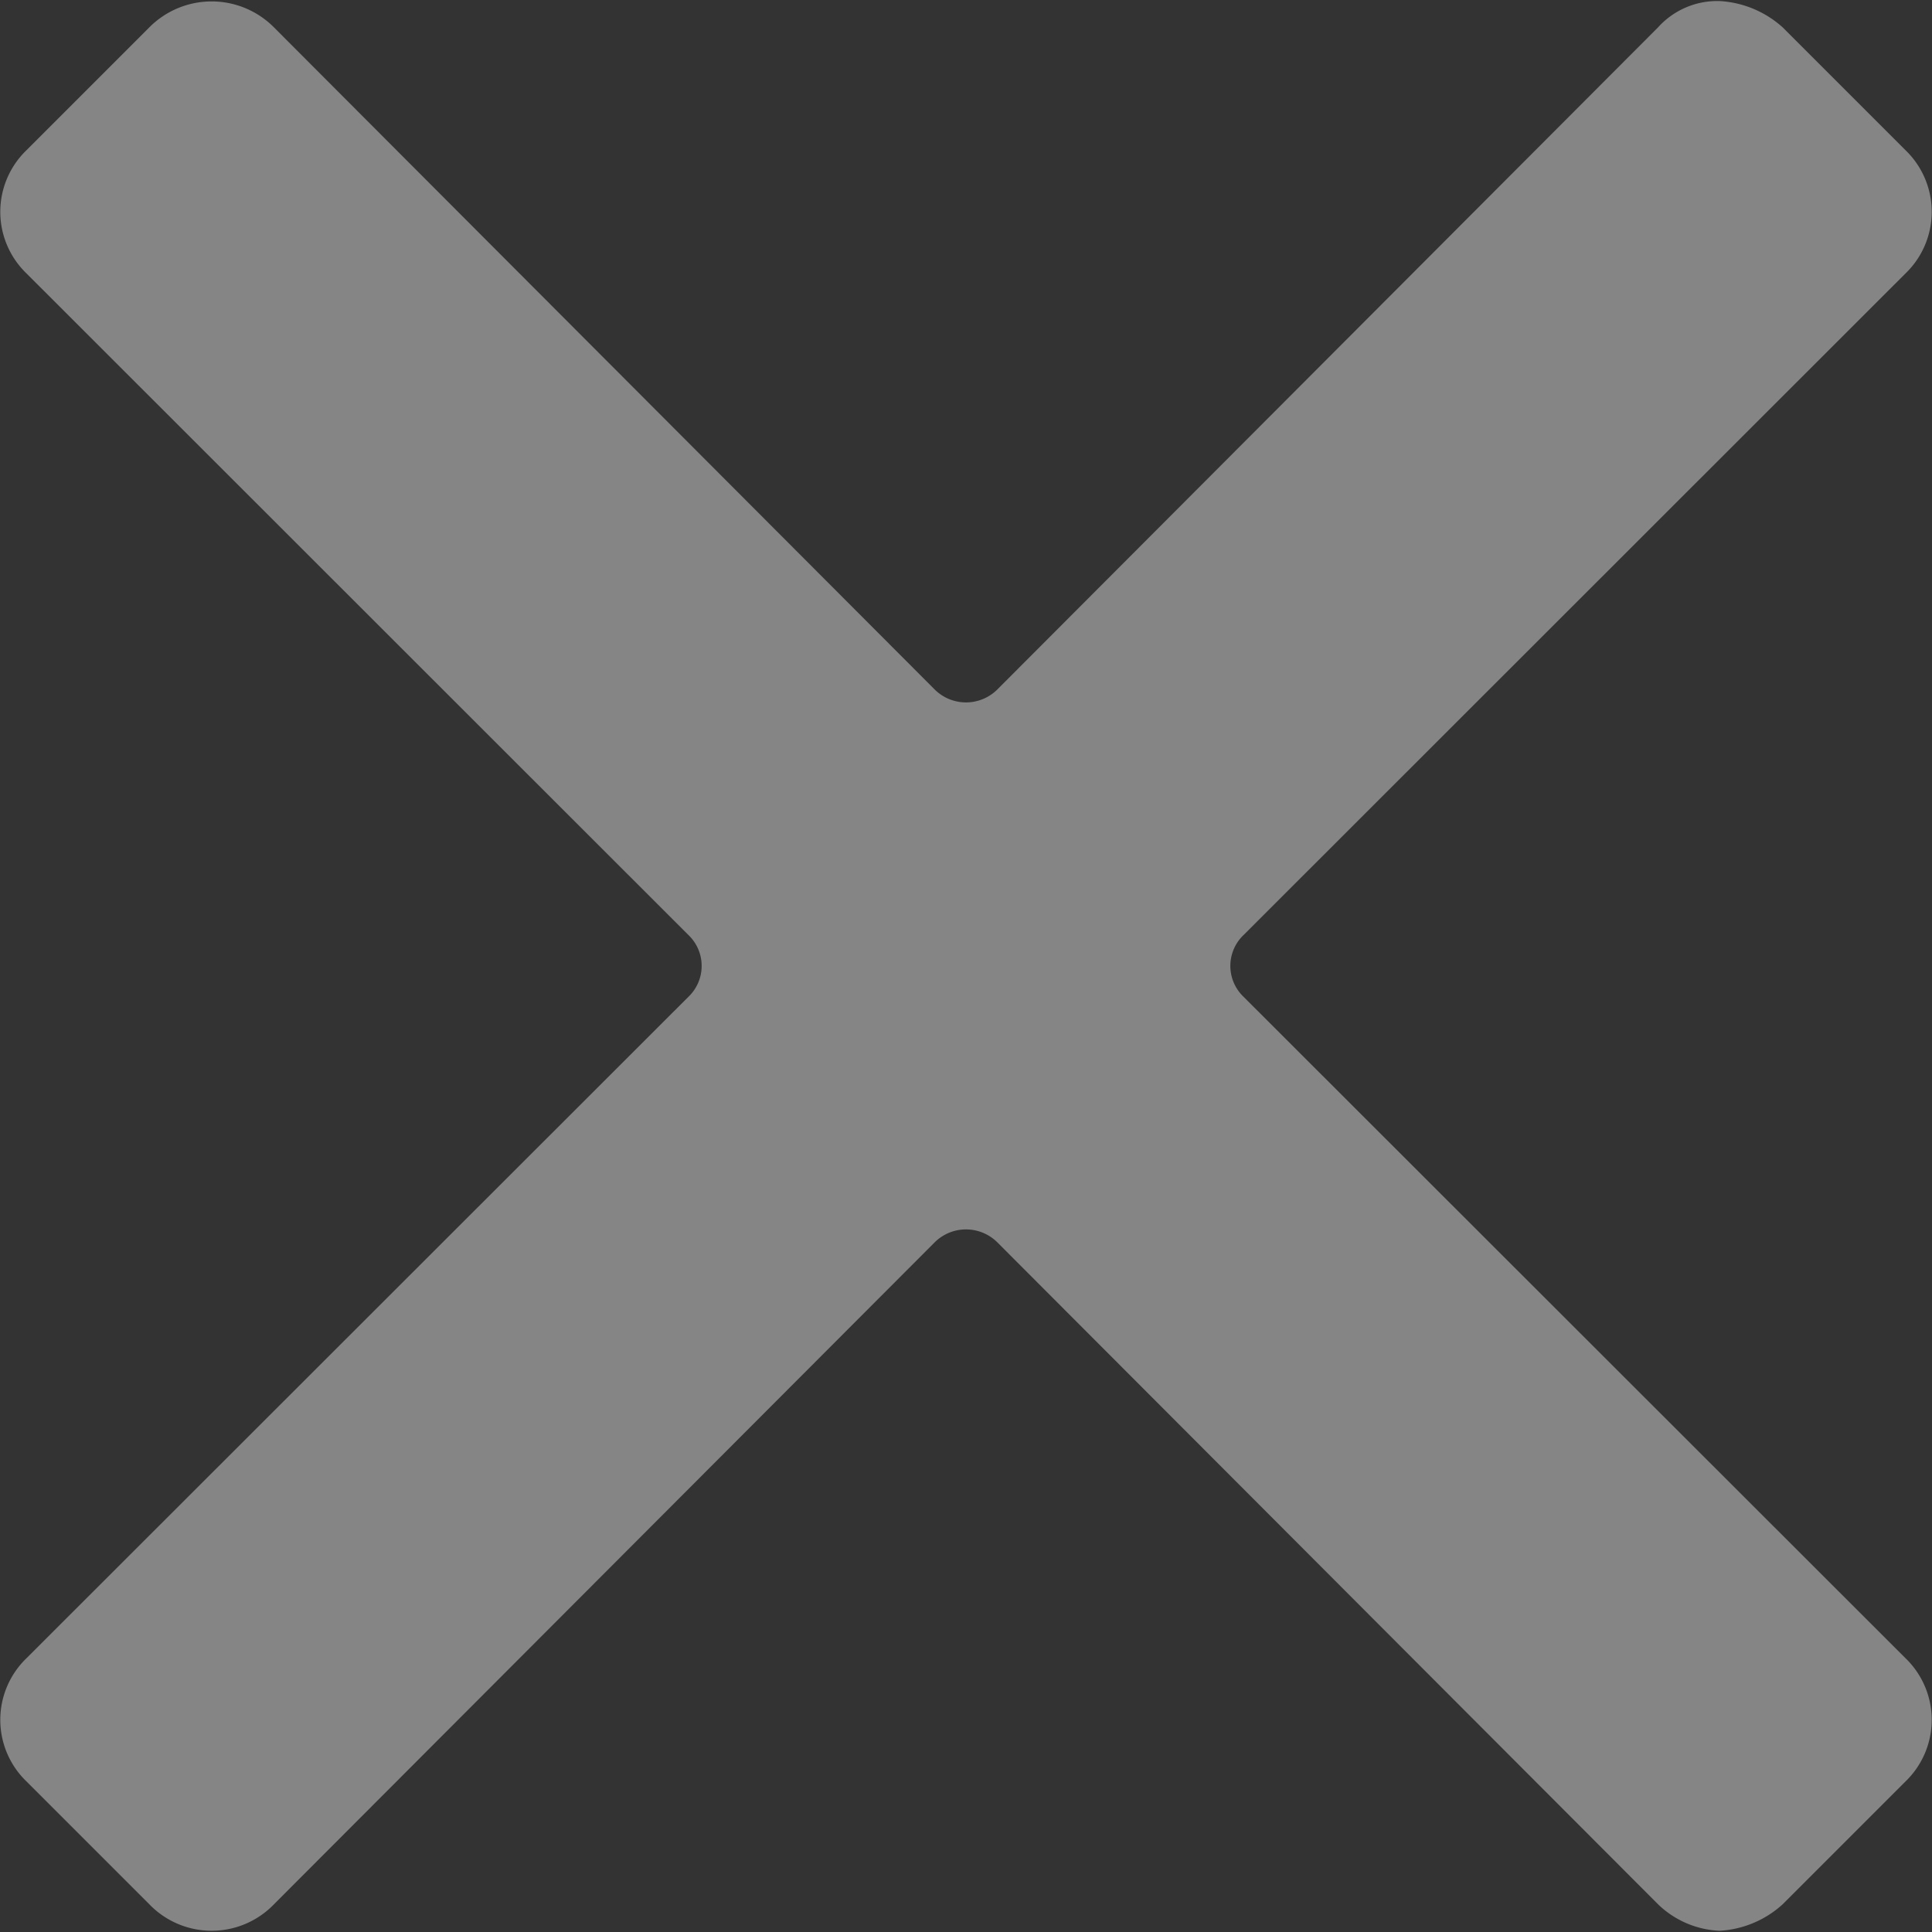 <svg xmlns="http://www.w3.org/2000/svg" width="11" height="11" viewBox="0 0 11 11">
  <rect x="0" y="0" width="11" height="11" fill="#333333" stroke="none"/>
<defs>
    <style>
      .cls-1 {
        fill: #fff;
        fill-rule: evenodd;
        opacity: 0.4;
      }
    </style>
  </defs>
  <path id="Forma_1" data-name="Forma 1" class="cls-1" d="M3401.08,240.675a0.243,0.243,0,0,1,0-.351l3.77-3.768a0.487,0.487,0,0,0,0-.7l-0.7-.7a0.585,0.585,0,0,0-.36-0.15,0.454,0.454,0,0,0-.35.15l-3.76,3.768a0.253,0.253,0,0,1-.36,0l-3.76-3.768a0.5,0.5,0,0,0-.71,0l-0.7.7a0.487,0.487,0,0,0,0,.7l3.77,3.768a0.243,0.243,0,0,1,0,.351l-3.77,3.767a0.487,0.487,0,0,0,0,.7l0.7,0.7a0.493,0.493,0,0,0,.71,0l3.76-3.767a0.253,0.253,0,0,1,.36,0l3.76,3.767a0.537,0.537,0,0,0,.35.151,0.581,0.581,0,0,0,.36-0.151l0.7-.7a0.487,0.487,0,0,0,0-.7Z" transform="translate(-3394 -235)"/>
</svg>
